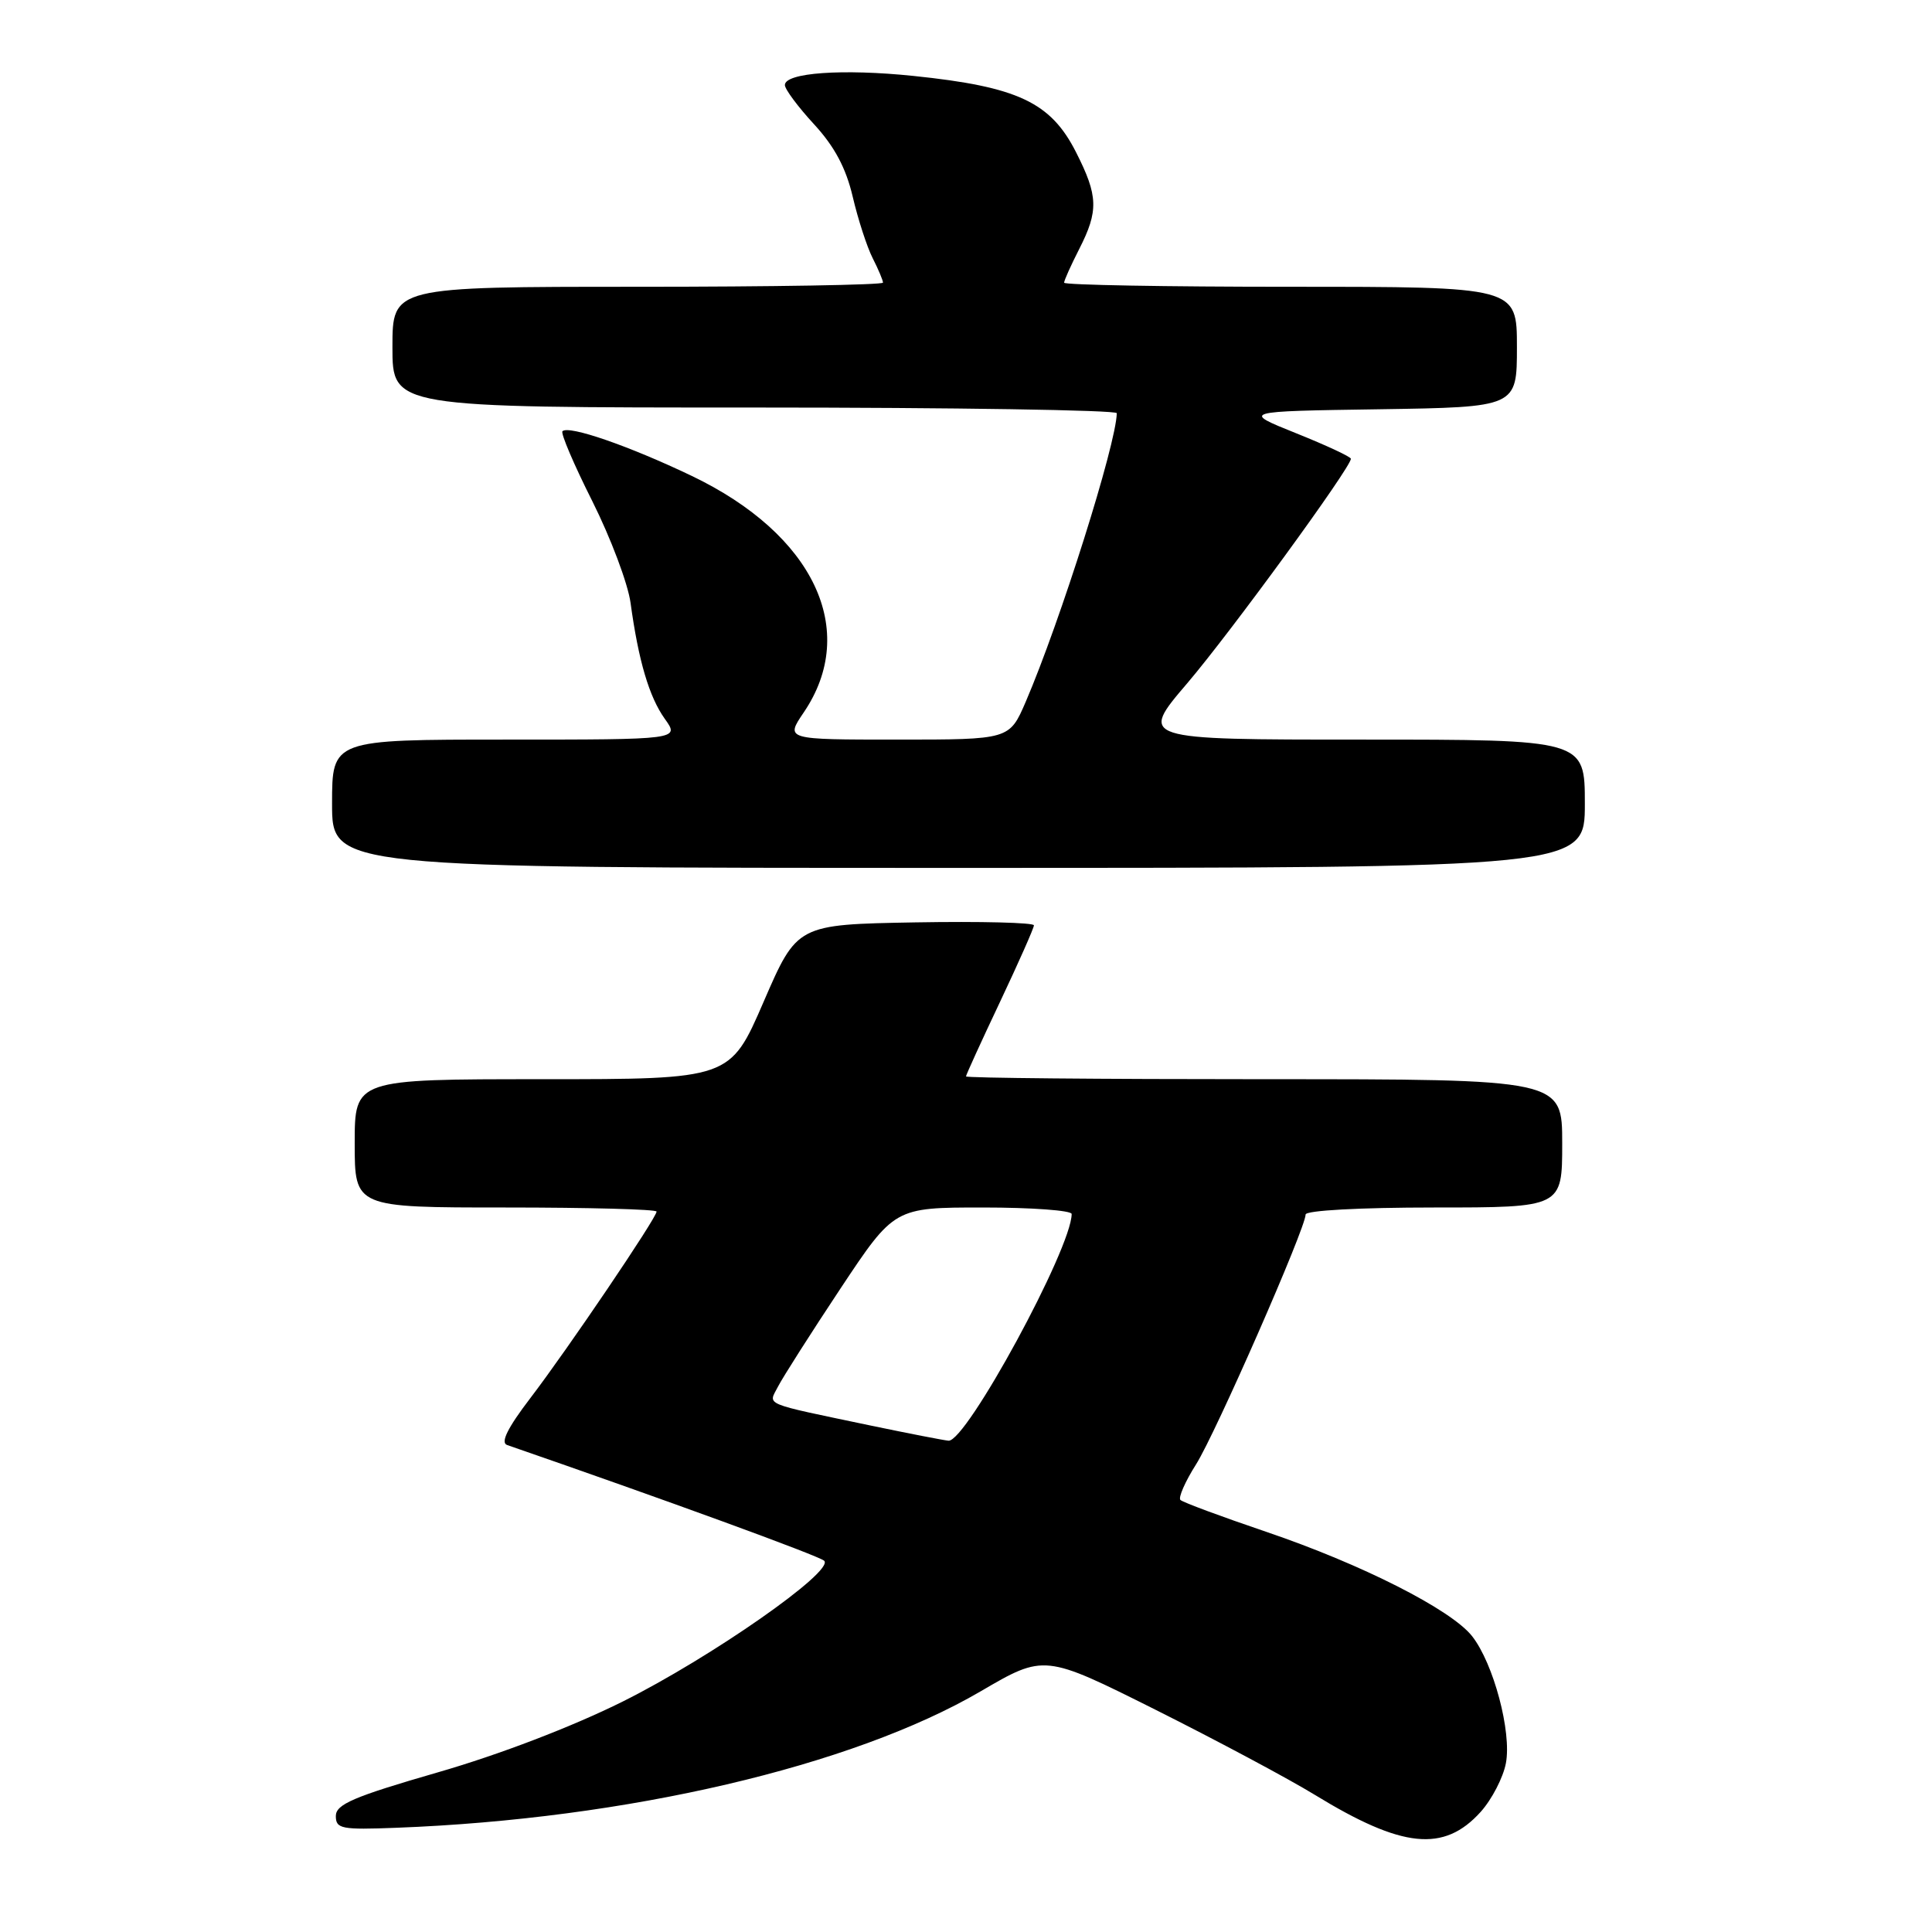 <?xml version="1.0" encoding="UTF-8" standalone="no"?>
<!DOCTYPE svg PUBLIC "-//W3C//DTD SVG 1.1//EN" "http://www.w3.org/Graphics/SVG/1.1/DTD/svg11.dtd" >
<svg xmlns="http://www.w3.org/2000/svg" xmlns:xlink="http://www.w3.org/1999/xlink" version="1.1" viewBox="0 0 256 256">
 <g >
 <path fill="currentColor"
d=" M 196.20 240.08 C 197.68 238.43 199.18 235.53 199.54 233.63 C 200.32 229.49 197.90 220.42 195.06 216.80 C 192.29 213.28 180.42 207.26 167.74 202.96 C 161.82 200.95 156.72 199.06 156.41 198.75 C 156.11 198.44 157.04 196.31 158.50 194.01 C 161.09 189.89 173.00 162.74 173.00 160.93 C 173.00 160.39 180.22 160.00 190.00 160.00 C 207.00 160.00 207.00 160.00 207.00 151.50 C 207.00 143.00 207.00 143.00 167.50 143.00 C 145.78 143.00 128.00 142.84 128.00 142.63 C 128.00 142.43 130.03 137.99 132.50 132.77 C 134.97 127.54 137.00 122.97 137.00 122.61 C 137.00 122.25 129.94 122.07 121.31 122.22 C 105.62 122.50 105.62 122.50 101.18 132.75 C 96.74 143.00 96.74 143.00 71.87 143.00 C 47.00 143.00 47.00 143.00 47.00 151.50 C 47.00 160.00 47.00 160.00 67.00 160.00 C 78.00 160.00 87.00 160.24 87.00 160.54 C 87.00 161.37 75.20 178.81 70.27 185.26 C 67.26 189.20 66.29 191.16 67.19 191.47 C 87.90 198.63 108.58 206.18 109.21 206.81 C 110.59 208.19 94.21 219.63 82.50 225.47 C 75.83 228.79 66.19 232.49 58.00 234.85 C 46.86 238.07 44.50 239.08 44.50 240.63 C 44.50 242.33 45.24 242.47 52.50 242.19 C 83.05 241.03 112.92 234.05 129.94 224.11 C 138.38 219.18 138.38 219.18 153.15 226.57 C 161.27 230.64 170.75 235.70 174.21 237.82 C 185.81 244.92 191.32 245.49 196.20 240.08 Z  M 210.00 106.50 C 210.00 98.00 210.00 98.00 180.47 98.00 C 150.94 98.00 150.94 98.00 157.32 90.53 C 163.08 83.77 179.00 61.94 179.00 60.79 C 179.00 60.53 175.74 59.01 171.75 57.41 C 164.50 54.50 164.50 54.50 182.75 54.23 C 201.00 53.95 201.00 53.95 201.00 45.98 C 201.00 38.00 201.00 38.00 171.00 38.00 C 154.50 38.00 141.00 37.76 141.00 37.46 C 141.00 37.16 141.90 35.16 143.00 33.00 C 145.58 27.94 145.52 25.96 142.59 20.19 C 139.23 13.54 134.85 11.49 121.03 10.06 C 111.66 9.09 104.00 9.63 104.00 11.27 C 104.00 11.82 105.74 14.16 107.86 16.46 C 110.57 19.40 112.10 22.26 112.99 26.07 C 113.69 29.06 114.88 32.72 115.63 34.20 C 116.39 35.69 117.00 37.15 117.00 37.45 C 117.00 37.75 102.38 38.00 84.50 38.00 C 52.00 38.00 52.00 38.00 52.00 46.00 C 52.00 54.00 52.00 54.00 100.00 54.00 C 126.40 54.00 147.99 54.34 147.98 54.75 C 147.90 58.88 140.49 82.34 135.91 93.00 C 133.75 98.00 133.75 98.00 118.91 98.00 C 104.06 98.00 104.06 98.00 106.50 94.40 C 113.87 83.54 107.84 70.81 91.66 63.06 C 83.32 59.07 75.35 56.32 74.53 57.14 C 74.27 57.40 76.05 61.57 78.49 66.42 C 80.92 71.27 83.20 77.32 83.55 79.87 C 84.60 87.56 86.02 92.35 88.09 95.25 C 90.06 98.00 90.06 98.00 67.03 98.00 C 44.00 98.00 44.00 98.00 44.00 106.50 C 44.00 115.00 44.00 115.00 127.00 115.00 C 210.00 115.00 210.00 115.00 210.00 106.50 Z  M 115.50 188.92 C 100.78 185.83 101.80 186.26 103.09 183.73 C 103.72 182.50 107.44 176.66 111.36 170.75 C 118.50 160.00 118.50 160.00 130.25 160.00 C 136.71 160.00 142.00 160.39 142.00 160.86 C 142.00 165.39 128.03 191.10 125.68 190.90 C 125.03 190.84 120.45 189.95 115.50 188.92 Z "/>
</g>
</svg>